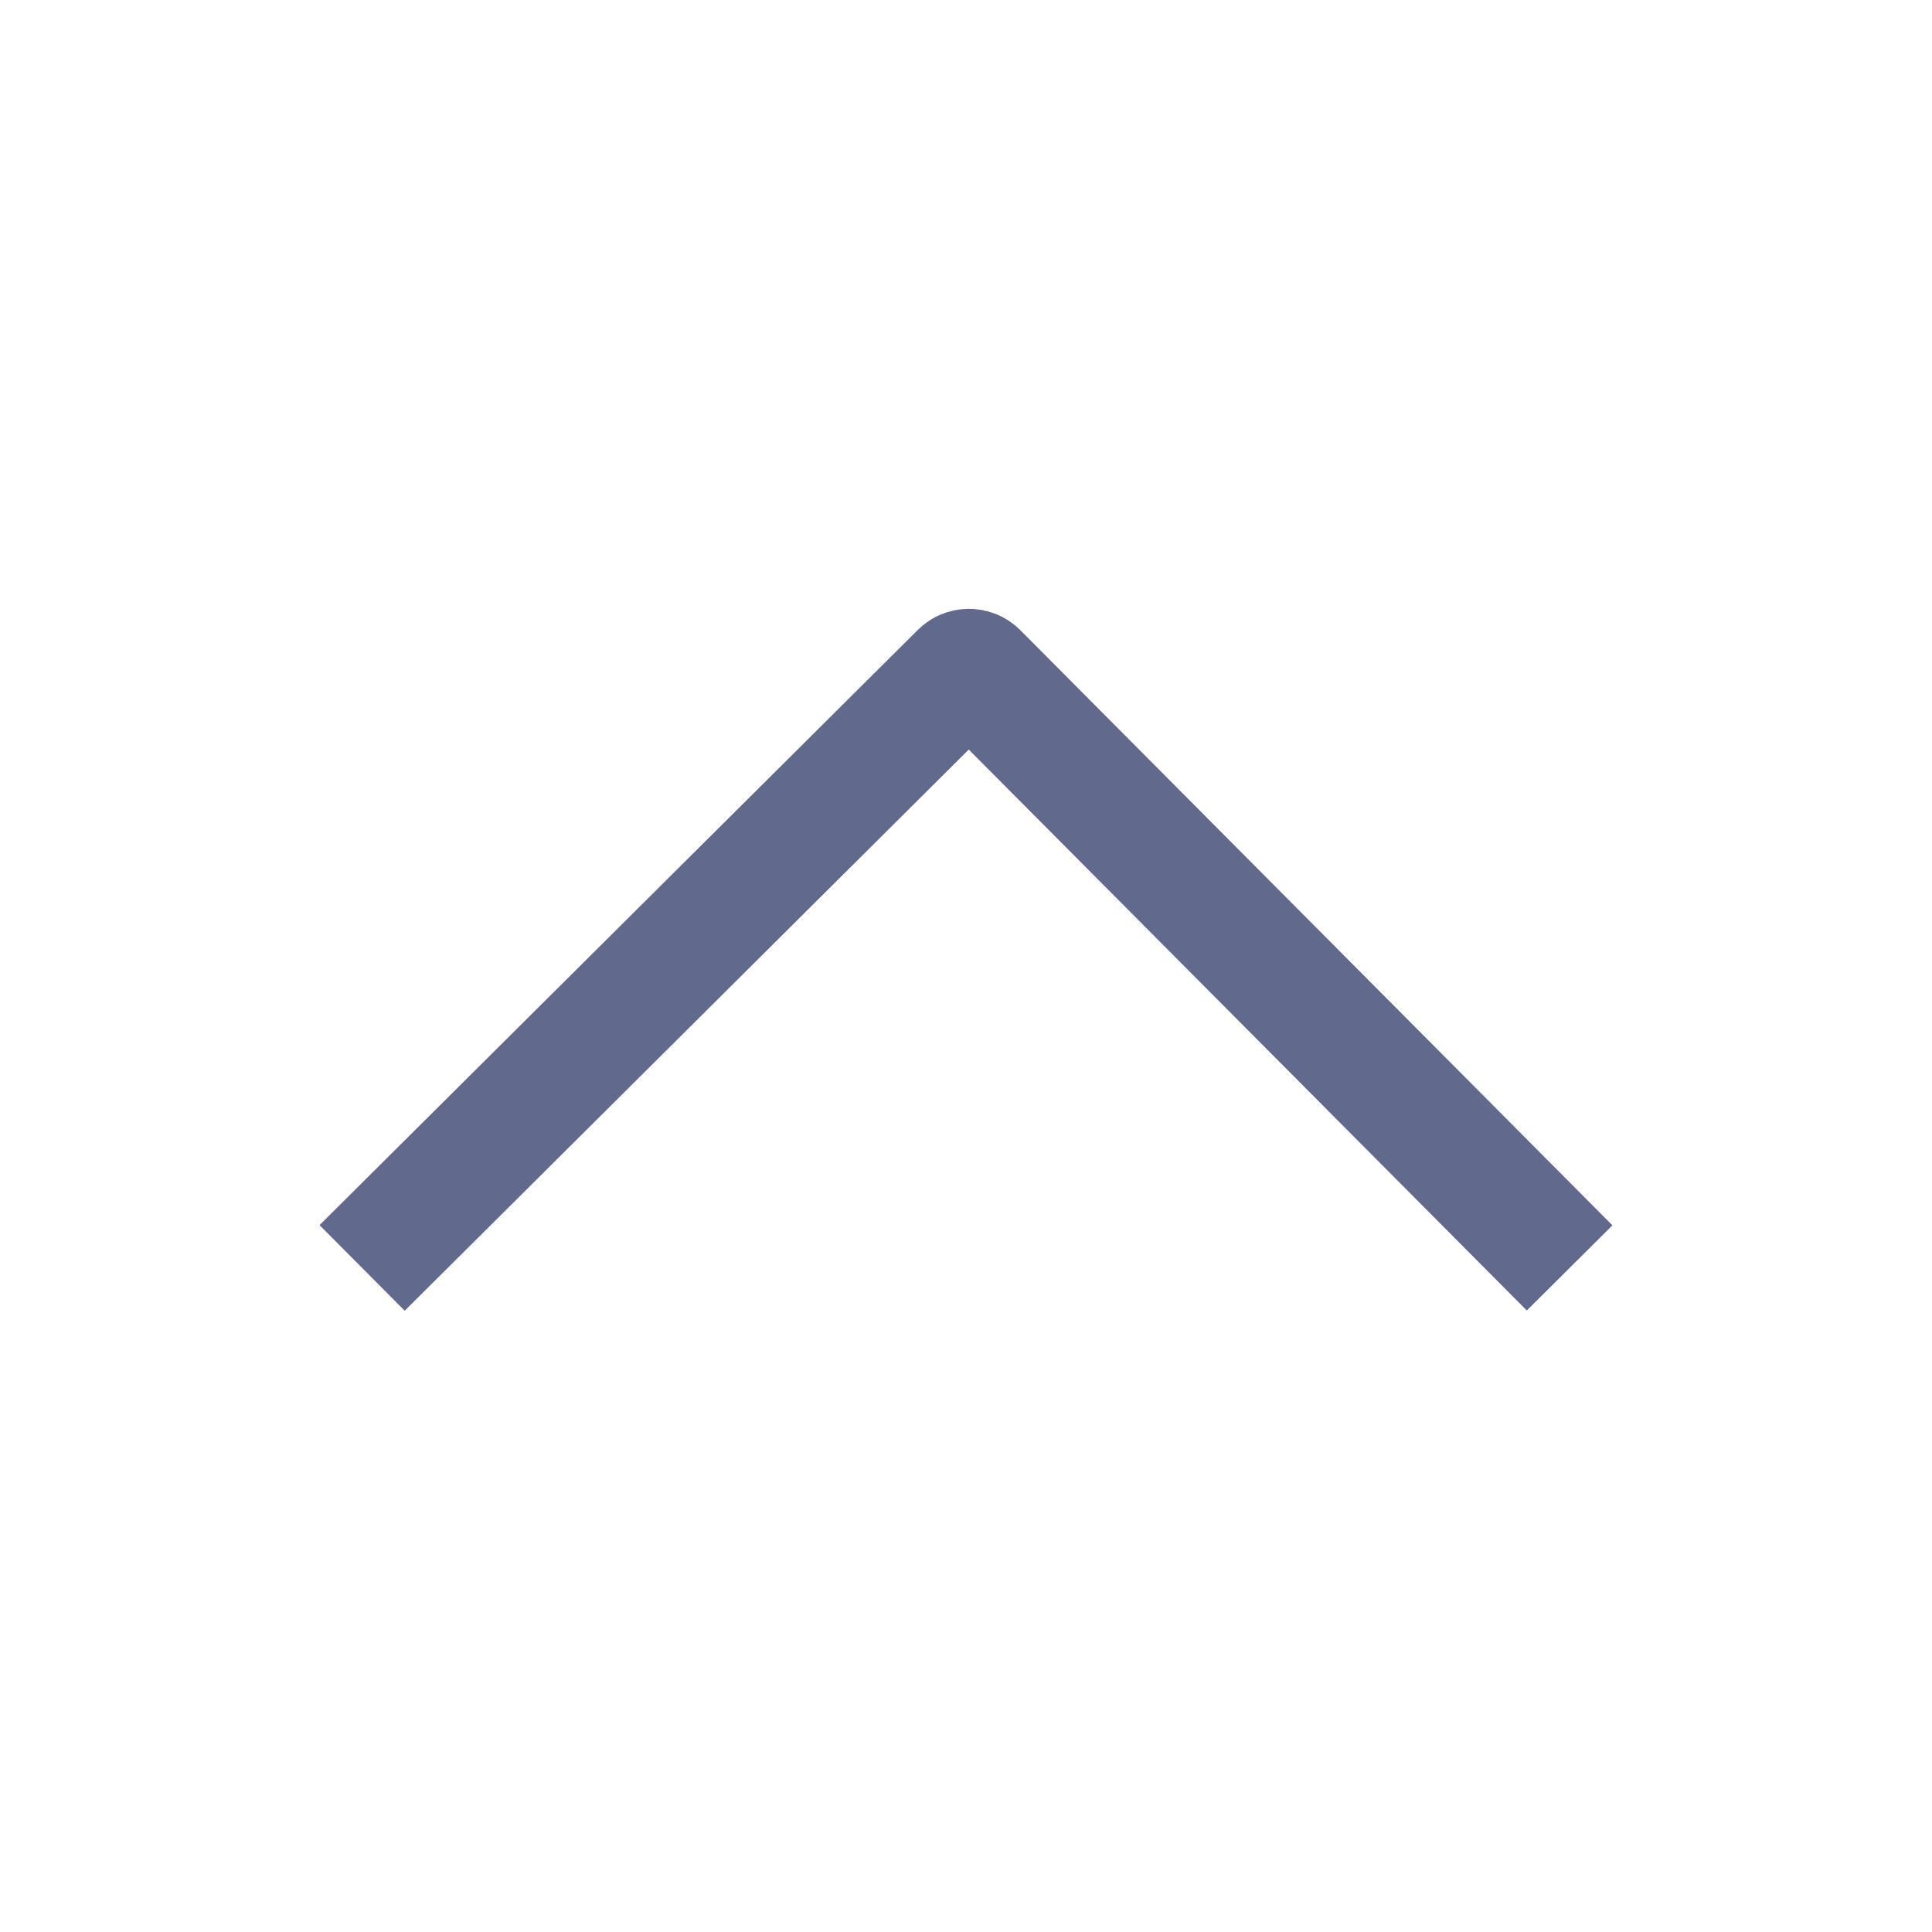 <?xml version="1.0" encoding="UTF-8"?>
<svg width="16px" height="16px" viewBox="0 0 16 16" version="1.1" xmlns="http://www.w3.org/2000/svg" xmlns:xlink="http://www.w3.org/1999/xlink">
    <title>icon/tongyong/_arrow_qianse_up</title>
    <g id="通用组件" stroke="none" stroke-width="1" fill="none" fill-rule="evenodd">
        <g id="选择器" transform="translate(-647, -1222)">
            <g id="选择器/常规选择器/选择中(全选）" transform="translate(422, 1214)">
                <g id="编组-4" transform="translate(226, 9)">
                    <g id="icon/tongyong/_arrow_qianse_down" transform="translate(-1, -1)">
                        <g id="icon/tongyong/_arrow_qianse_up" transform="translate(8, 8.25) scale(-1, -1) translate(-8, -8.25) translate(1, 1)">
                            <rect id="蒙版" x="0" y="0.5" width="14" height="14"></rect>
                            <path d="M3.458,8.551 L3.476,1.562 C3.476,1.507 3.521,1.462 3.576,1.462 C3.576,1.462 3.576,1.462 3.576,1.462 L10.529,1.48 L10.529,1.48" id="路径" stroke="#61698C" transform="translate(6.994, 5.006) rotate(-135) translate(-6.994, -5.006) "></path>
                        </g>
                    </g>
                </g>
            </g>
        </g>
    </g>
</svg>